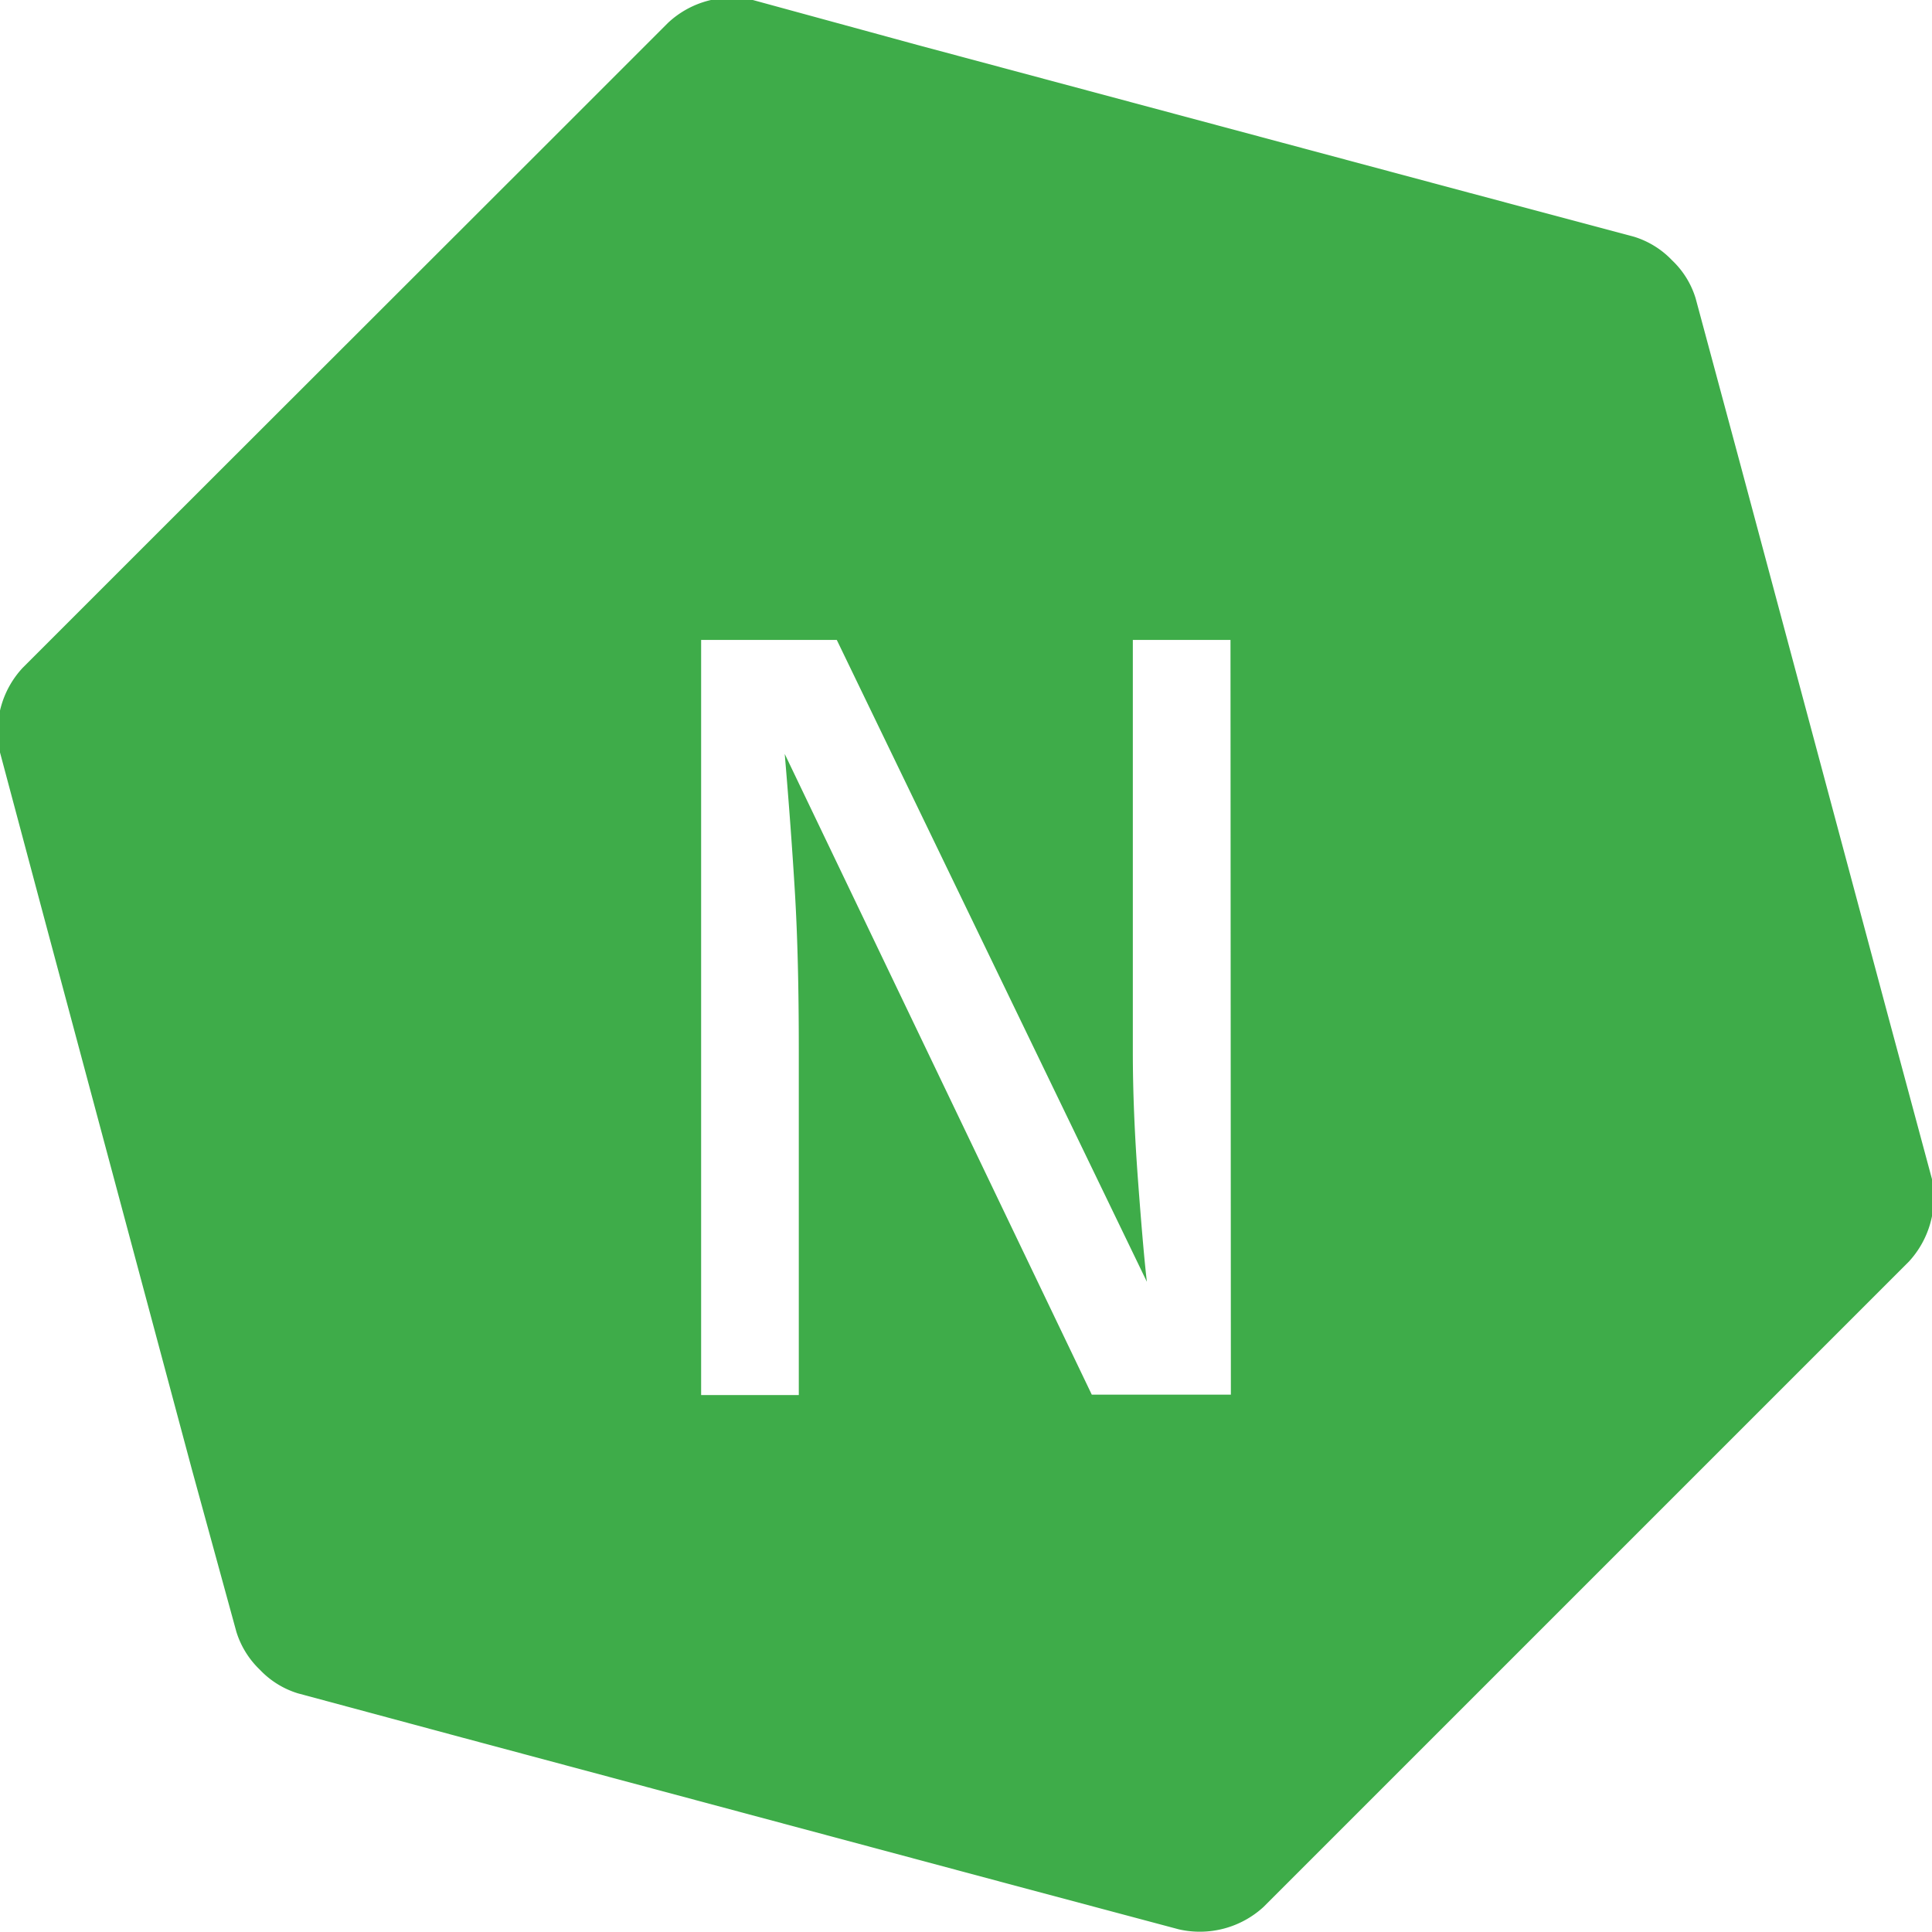 <?xml version="1.0" ?>
<svg xmlns="http://www.w3.org/2000/svg" viewBox="0 0 50.84 50.84">
	<defs>
		<style>.cls-1{fill:#3eac49;}</style>
	</defs>
	<path class="cls-1" d="M 50.84,31.03 L 49.68,26.72 L 45.78,12.16 L 44.62,7.85 A 2.3,2.3 0.0 0,0 44.0,6.85 A 2.33,2.33 0.0 0,0 43.0,6.23 L 38.69,5.08 L 24.13,1.18 L 19.81,0.0 A 2.46,2.46 0.0 0,0 17.58,0.6 L 14.42,3.76 L 3.76,14.41 L 0.6,17.57 A 2.46,2.46 0.0 0,0 0.0,19.8 L 1.15,24.11 L 5.05,38.67 L 6.22,42.94 A 2.34,2.34 0.0 0,0 6.84,43.94 A 2.31,2.31 0.0 0,0 7.84,44.56 L 12.15,45.72 L 26.71,49.62 L 31.02,50.77 A 2.48,2.48 0.0 0,0 33.25,50.18 L 36.41,47.02 L 47.07,36.36 L 50.23,33.2 A 2.48,2.48 0.0 0,0 50.84,31.03 M 32.39,36.7 L 28.73,36.7 L 20.65,19.84 Q 20.82,21.84 20.92,23.52 Q 21.02,25.2 21.02,27.6 L 21.02,36.71 L 18.45,36.71 L 18.45,16.84 L 22.02,16.84 L 30.18,33.73 Q 30.09,32.98 29.95,31.11 Q 29.81,29.24 29.81,27.68 L 29.81,16.84 L 32.38,16.84 L 32.39,36.7"/>
</svg>